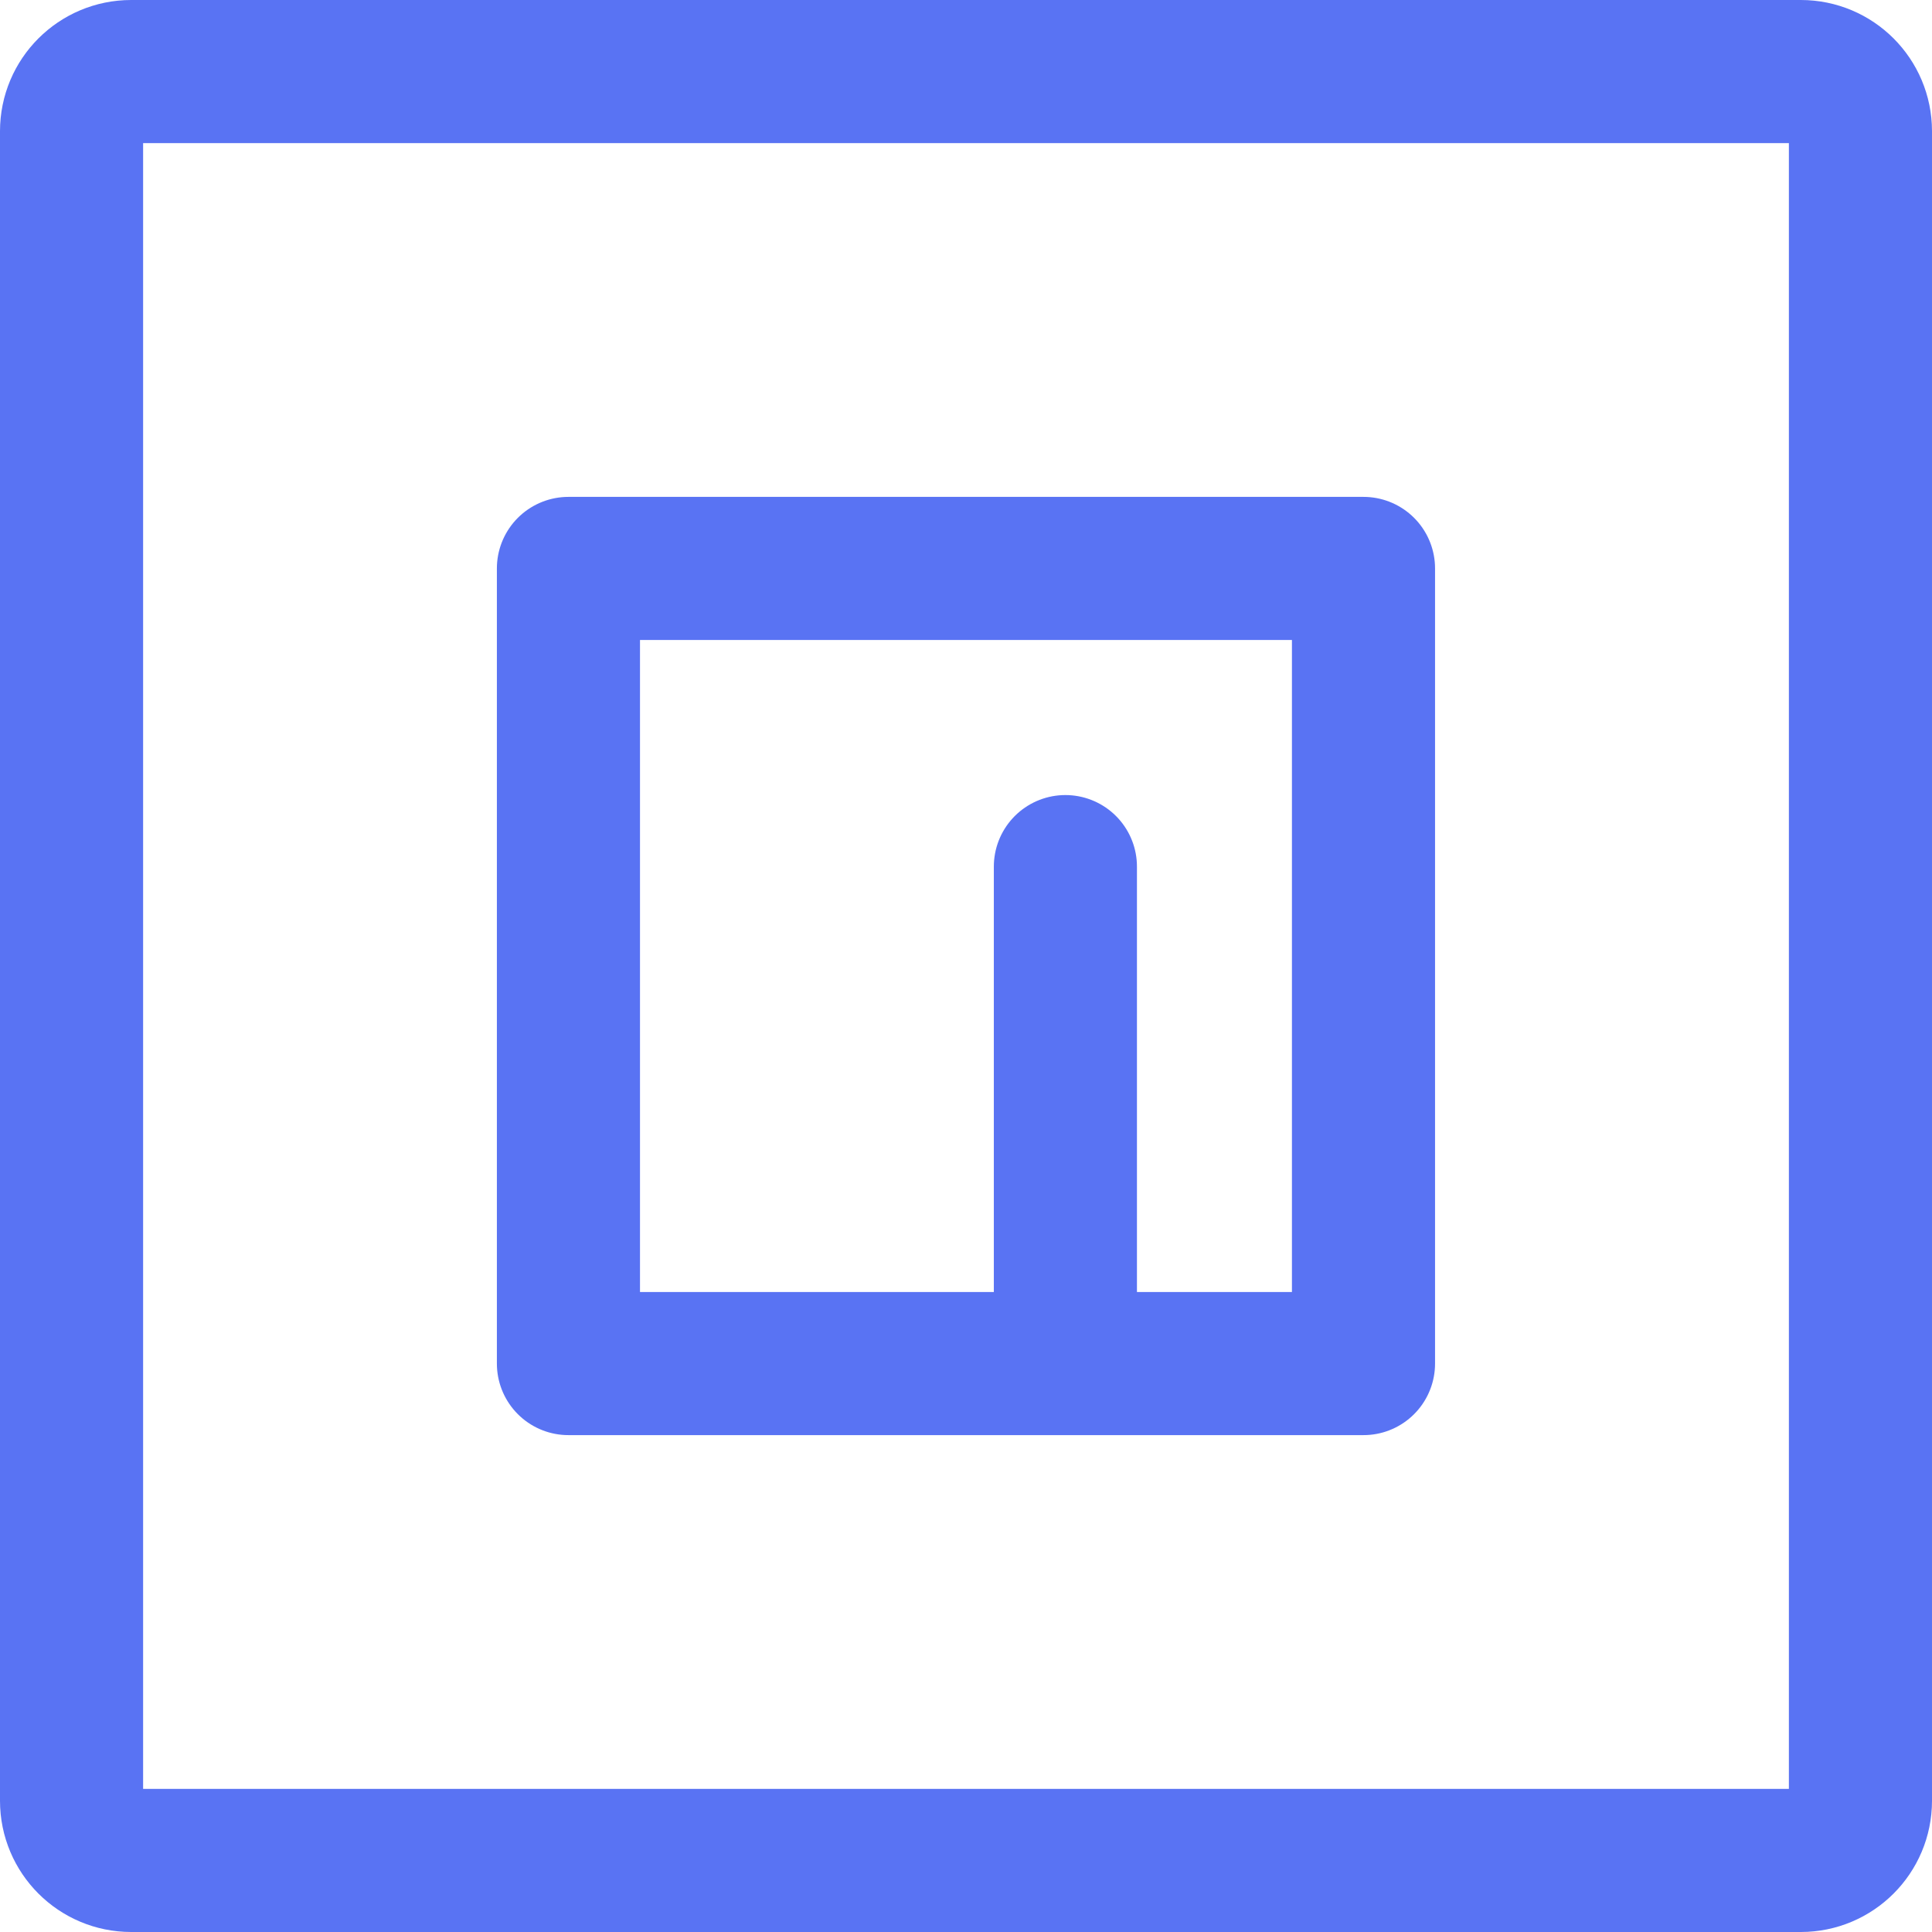 <svg width="27" height="27" viewBox="0 0 27 27" fill="none" xmlns="http://www.w3.org/2000/svg">
<path d="M7.944 19.056H19.055V7.944H7.944V19.056Z" stroke="#5973F3" stroke-width="2" stroke-linecap="round" stroke-linejoin="round"/>
<path d="M14.889 12.111V19.055" stroke="#5973F3" stroke-width="2" stroke-linecap="round"/>
<path d="M26 1.833V25.167C26 25.627 25.627 26 25.167 26H1.833C1.373 26 1 25.627 1 25.167V1.833C1 1.373 1.373 1 1.833 1H25.167C25.627 1 26 1.373 26 1.833Z" stroke="#5973F3" stroke-width="2" stroke-linecap="round" stroke-linejoin="round"/>
</svg>
